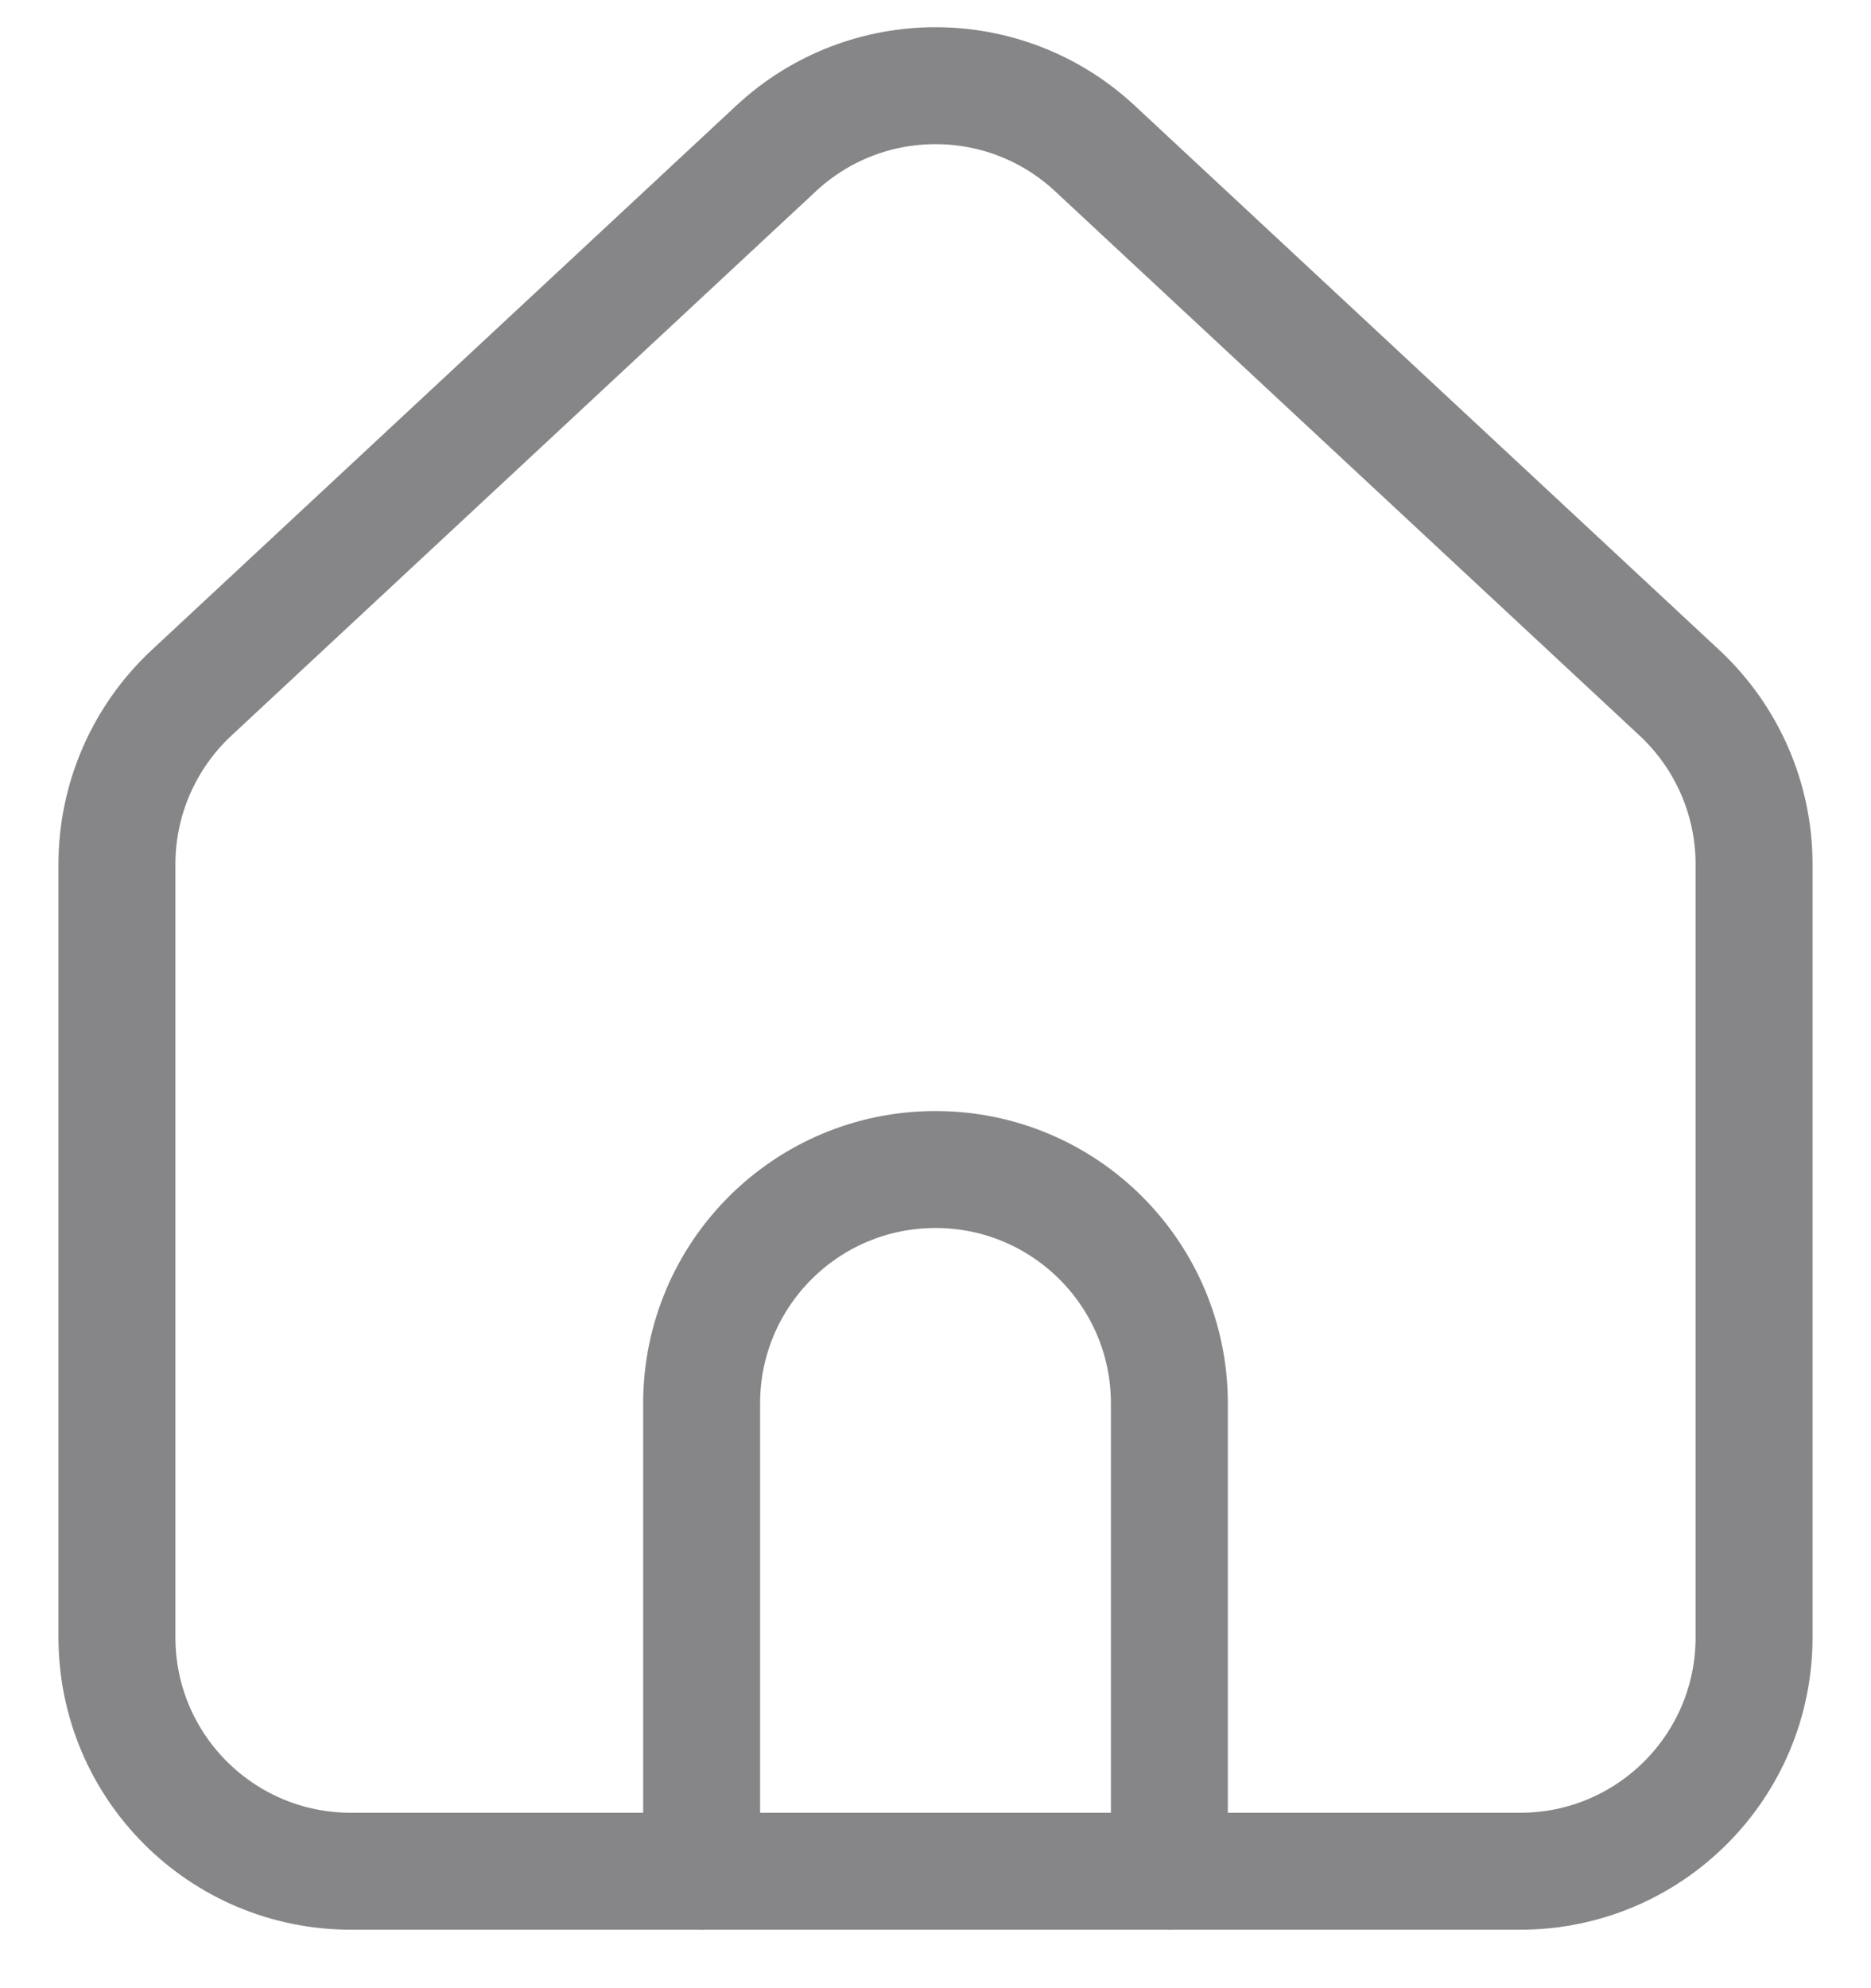 <svg width="16" height="17" viewBox="0 0 16 17" fill="none" xmlns="http://www.w3.org/2000/svg">
<path d="M1 14V7.389C1 6.834 1.231 6.304 1.637 5.925L6.637 1.269C7.405 0.554 8.595 0.554 9.363 1.269L14.363 5.925C14.769 6.304 15 6.834 15 7.389V14C15 15.105 14.105 16 13 16H3C1.895 16 1 15.105 1 14Z" stroke="#868688" stroke-linecap="round"/>
<path d="M6 16V12C6 10.895 6.895 10 8 10V10C9.105 10 10 10.895 10 12V16" stroke="#868688" stroke-linecap="round"/>
</svg>
